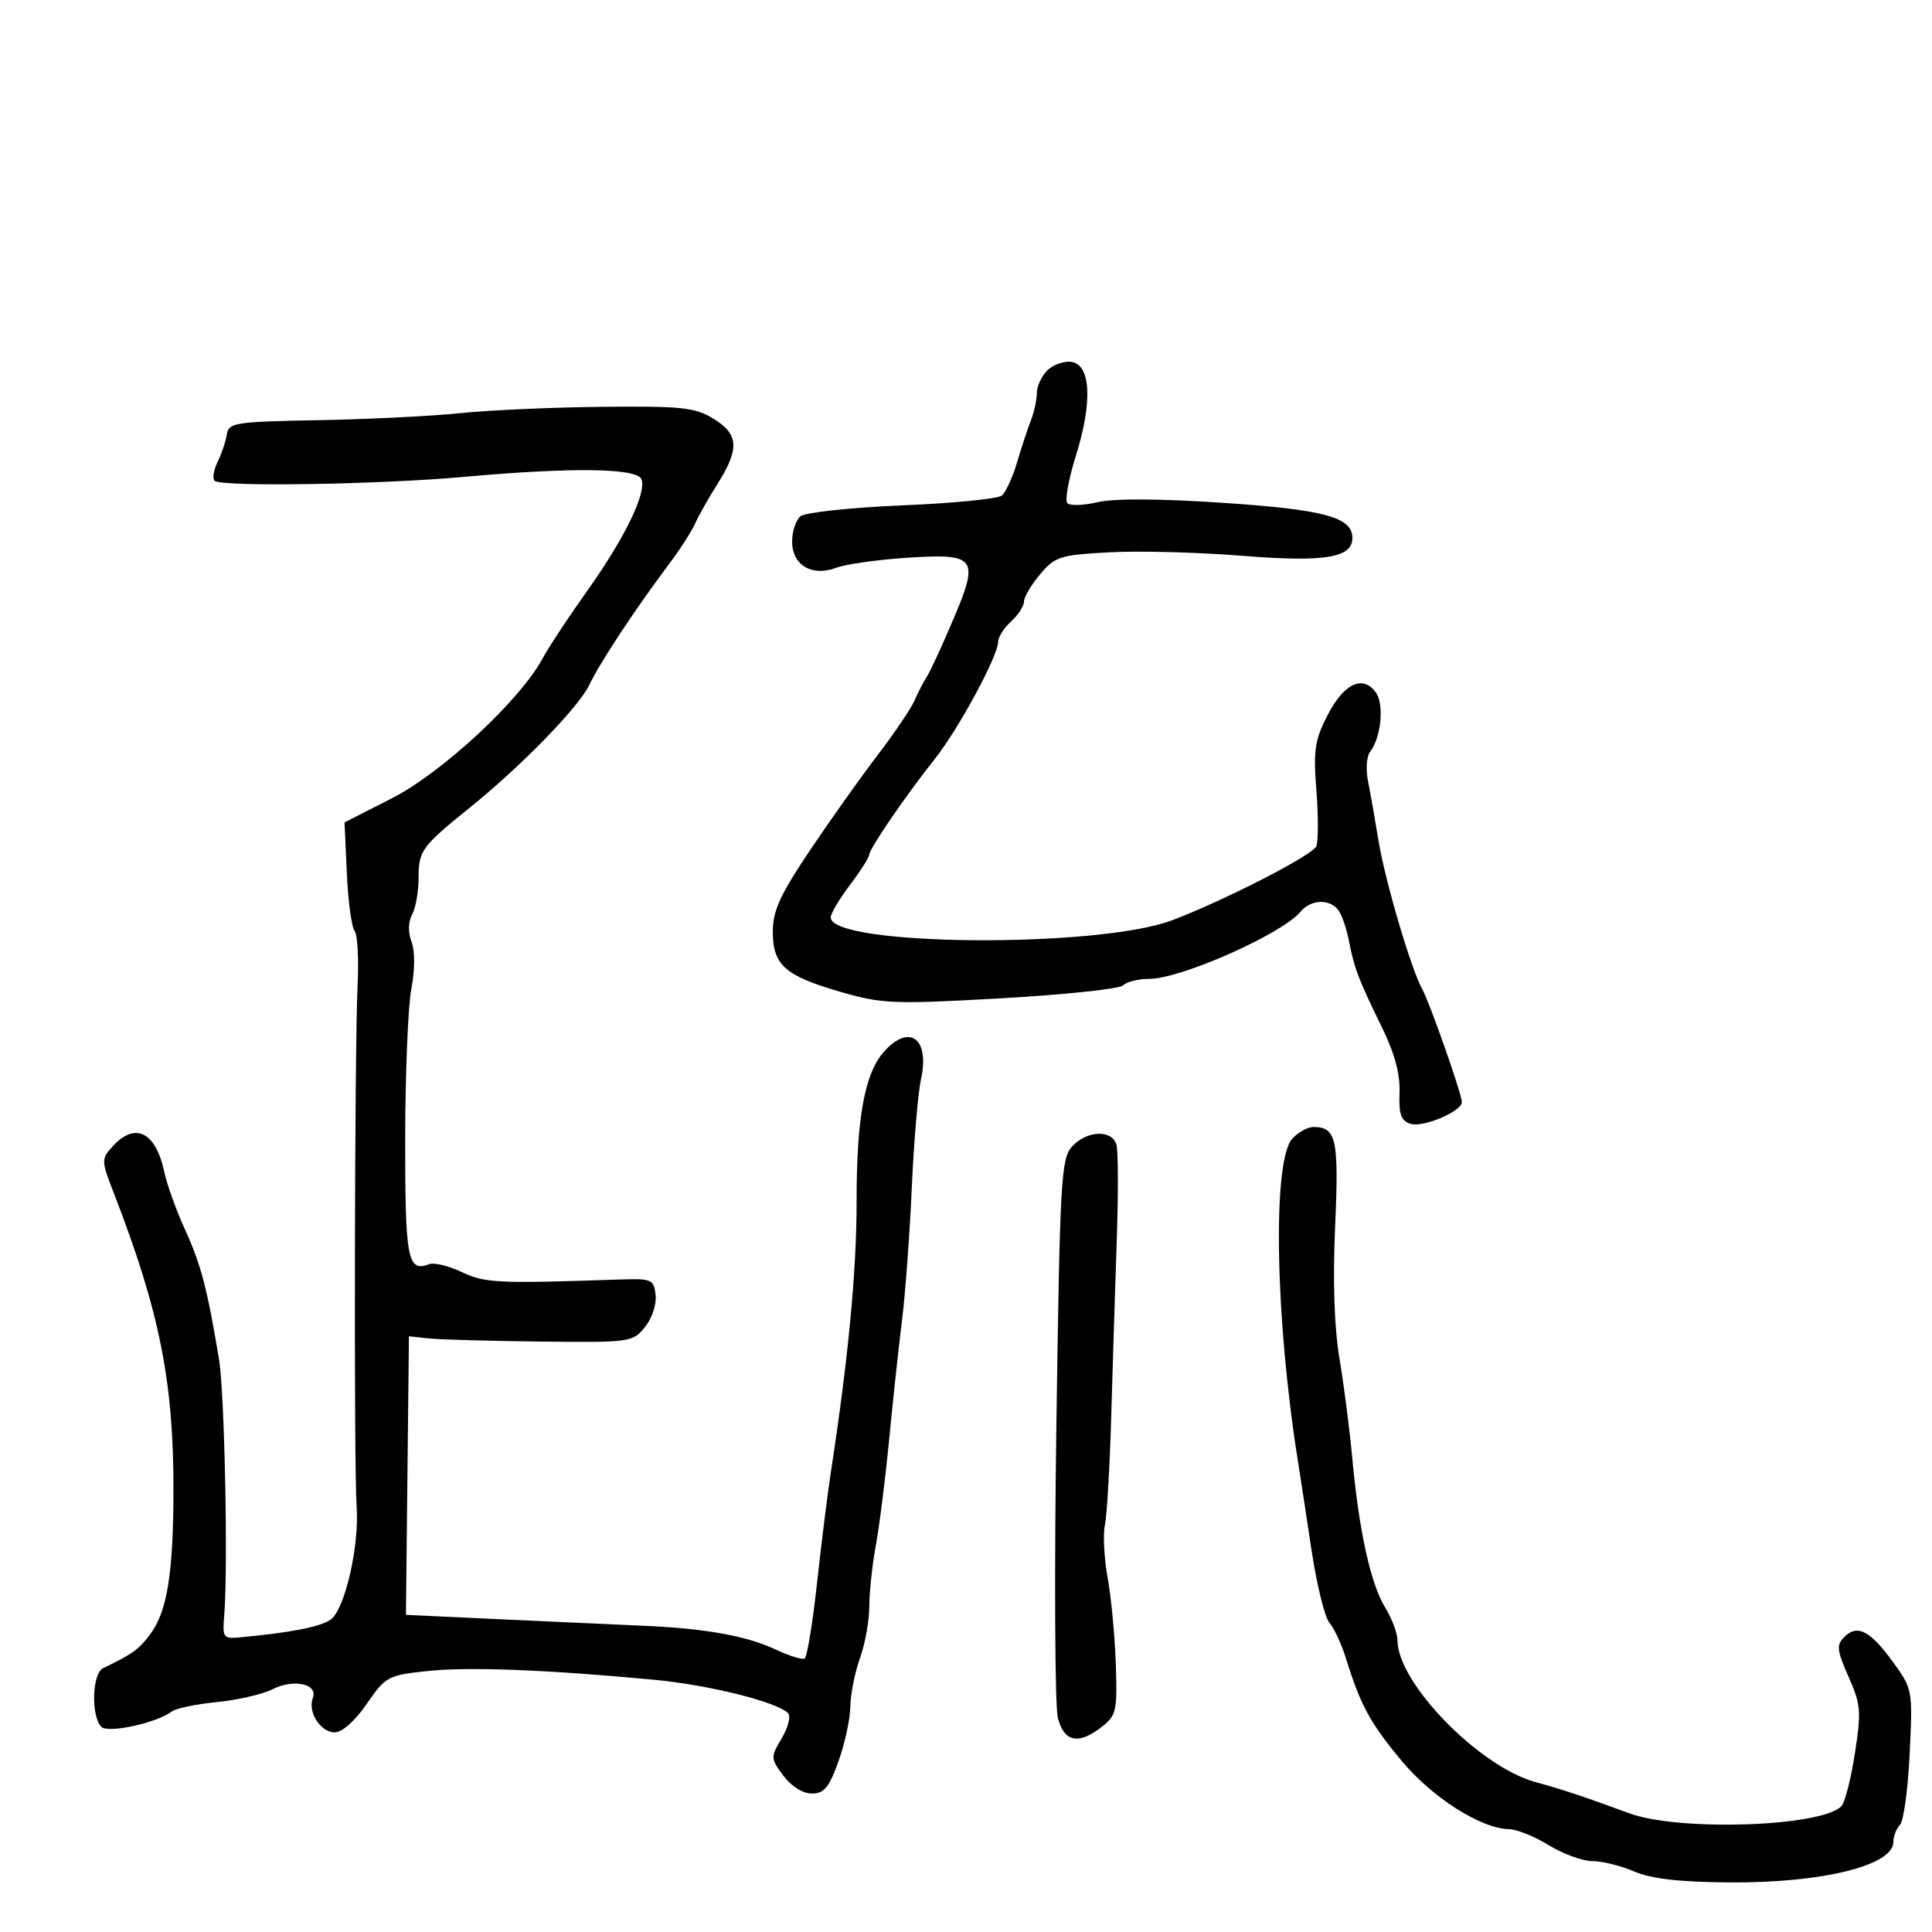 <svg xmlns="http://www.w3.org/2000/svg" width="300" height="300" viewBox="0 0 300 300" version="1.1">
	<path d="M 162.625 57.518 C 161.731 58.412, 161 59.990, 161 61.024 C 161 62.059, 160.597 63.940, 160.104 65.203 C 159.611 66.466, 158.637 69.419, 157.939 71.764 C 157.241 74.110, 156.170 76.444, 155.558 76.952 C 154.946 77.460, 147.956 78.147, 140.025 78.479 C 132.093 78.812, 125.018 79.570, 124.302 80.164 C 123.586 80.759, 123 82.524, 123 84.087 C 123 87.755, 126.071 89.586, 129.841 88.166 C 131.303 87.615, 136.172 86.919, 140.659 86.620 C 151.615 85.890, 152.117 86.542, 148.027 96.182 C 146.320 100.207, 144.489 104.175, 143.959 105 C 143.429 105.825, 142.556 107.516, 142.019 108.758 C 141.483 110, 138.896 113.825, 136.271 117.258 C 133.647 120.691, 128.912 127.356, 125.750 132.069 C 121.121 138.967, 120 141.423, 120 144.664 C 120 149.864, 121.890 151.534, 130.614 154.045 C 137.009 155.885, 138.781 155.954, 155.446 155.017 C 165.316 154.463, 173.843 153.557, 174.396 153.004 C 174.948 152.452, 176.772 152, 178.450 151.999 C 183.368 151.998, 199.070 145.030, 201.935 141.578 C 203.506 139.685, 206.371 139.524, 207.762 141.250 C 208.316 141.938, 209.072 144.075, 209.443 146 C 210.278 150.338, 210.898 151.969, 214.564 159.478 C 216.563 163.571, 217.432 166.788, 217.320 169.685 C 217.190 173.027, 217.549 174.039, 219.028 174.509 C 220.959 175.122, 227 172.572, 227 171.145 C 227 169.917, 222.034 155.754, 220.853 153.613 C 219.085 150.409, 215.082 136.813, 214.047 130.500 C 213.506 127.200, 212.773 123.033, 212.417 121.241 C 212.061 119.448, 212.209 117.423, 212.744 116.741 C 214.465 114.549, 214.968 109.338, 213.634 107.514 C 211.615 104.753, 208.699 106.116, 206.172 111 C 204.151 114.906, 203.919 116.451, 204.406 122.710 C 204.715 126.676, 204.712 130.587, 204.399 131.402 C 203.873 132.773, 190.123 139.832, 182 142.901 C 170.432 147.273, 129 146.928, 129 142.460 C 129 141.853, 130.337 139.589, 131.972 137.428 C 133.607 135.268, 134.957 133.152, 134.972 132.726 C 135.007 131.761, 140.605 123.585, 145.172 117.828 C 148.864 113.173, 155 101.819, 155 99.640 C 155 98.909, 155.900 97.495, 157 96.500 C 158.100 95.505, 159 94.119, 159 93.422 C 159 92.724, 160.125 90.817, 161.500 89.183 C 163.823 86.422, 164.583 86.180, 172.250 85.761 C 176.787 85.513, 186.032 85.754, 192.793 86.296 C 205.655 87.327, 210 86.633, 210 83.544 C 210 80.315, 205.703 79.142, 190 78.084 C 180.220 77.425, 173.024 77.383, 170.501 77.970 C 168.301 78.483, 166.160 78.560, 165.743 78.143 C 165.326 77.726, 165.918 74.413, 167.058 70.780 C 169.667 62.468, 169.393 56.627, 166.375 56.197 C 165.206 56.030, 163.518 56.625, 162.625 57.518 M 71.500 64.152 C 67.100 64.612, 57.206 65.104, 49.513 65.244 C 36.398 65.484, 35.506 65.625, 35.211 67.500 C 35.038 68.600, 34.394 70.512, 33.780 71.748 C 33.166 72.985, 32.960 74.293, 33.321 74.655 C 34.292 75.626, 58.754 75.245, 72 74.052 C 88.862 72.534, 98.937 72.671, 99.610 74.427 C 100.423 76.546, 96.970 83.634, 91.152 91.787 C 88.318 95.758, 85.213 100.468, 84.250 102.254 C 80.754 108.739, 68.609 120.007, 60.864 123.952 L 53.500 127.702 53.858 135.601 C 54.056 139.945, 54.595 143.968, 55.057 144.541 C 55.519 145.113, 55.730 148.938, 55.525 153.041 C 55.058 162.409, 54.940 227.935, 55.380 234 C 55.817 240.028, 53.558 249.871, 51.371 251.471 C 49.815 252.609, 45.016 253.544, 37 254.273 C 34.717 254.480, 34.526 254.197, 34.804 251 C 35.435 243.735, 34.884 216.279, 34.001 211 C 32.164 200.013, 31.217 196.399, 28.761 191 C 27.384 187.975, 25.923 183.925, 25.514 182 C 24.183 175.746, 20.977 174.158, 17.480 178.022 C 15.705 179.983, 15.711 180.201, 17.677 185.272 C 24.771 203.570, 26.969 214.542, 26.935 231.500 C 26.909 244.382, 25.957 250.241, 23.314 253.781 C 21.569 256.119, 20.610 256.809, 16 259.042 C 14.295 259.868, 14.110 266.510, 15.747 268.147 C 16.787 269.187, 24.314 267.544, 26.681 265.760 C 27.330 265.270, 30.480 264.612, 33.681 264.297 C 36.881 263.982, 40.760 263.088, 42.300 262.310 C 45.598 260.646, 49.418 261.469, 48.576 263.663 C 47.744 265.830, 49.770 269, 51.987 269 C 53.128 269, 55.134 267.212, 56.945 264.580 C 59.868 260.331, 60.230 260.135, 66.328 259.482 C 72.722 258.797, 84.922 259.264, 101.500 260.827 C 110.045 261.633, 120.496 264.225, 122.360 266.001 C 122.833 266.452, 122.403 268.201, 121.403 269.895 C 119.630 272.897, 119.636 273.035, 121.651 275.735 C 122.881 277.382, 124.664 278.500, 126.060 278.500 C 127.968 278.500, 128.739 277.568, 130.199 273.500 C 131.185 270.750, 132.013 266.925, 132.040 265 C 132.066 263.075, 132.736 259.700, 133.529 257.500 C 134.321 255.300, 134.977 251.670, 134.985 249.434 C 134.993 247.197, 135.452 242.922, 136.004 239.934 C 136.556 236.945, 137.485 229.550, 138.069 223.500 C 138.653 217.450, 139.551 209.125, 140.065 205 C 140.580 200.875, 141.261 191.650, 141.578 184.500 C 141.896 177.350, 142.545 169.715, 143.020 167.533 C 144.384 161.275, 141.237 158.913, 137.312 163.250 C 134.270 166.612, 132.999 173.542, 133.012 186.693 C 133.023 197.282, 131.702 211.147, 129.029 228.500 C 128.521 231.800, 127.549 239.587, 126.870 245.804 C 126.190 252.021, 125.328 257.297, 124.953 257.529 C 124.579 257.760, 122.523 257.123, 120.386 256.112 C 115.978 254.028, 109.469 252.859, 100 252.453 C 96.425 252.299, 86.645 251.854, 78.266 251.464 L 63.033 250.753 63.266 229.127 L 63.500 207.500 66.500 207.826 C 68.150 208.006, 75.956 208.226, 83.848 208.315 C 97.895 208.474, 98.236 208.427, 100.147 206.066 C 101.249 204.706, 101.969 202.532, 101.800 201.078 C 101.515 198.629, 101.224 198.509, 96 198.688 C 77.261 199.330, 75.300 199.236, 71.690 197.523 C 69.669 196.564, 67.409 196.013, 66.667 196.297 C 63.289 197.594, 62.900 195.583, 62.916 176.910 C 62.926 166.785, 63.355 156.280, 63.872 153.566 C 64.437 150.593, 64.451 147.685, 63.905 146.250 C 63.342 144.769, 63.377 143.163, 64 142 C 64.550 140.972, 65 138.381, 65 136.241 C 65 132.105, 65.523 131.391, 72.913 125.440 C 80.903 119.005, 89.860 109.815, 91.490 106.379 C 93.139 102.905, 98.646 94.561, 103.952 87.500 C 105.605 85.300, 107.397 82.509, 107.935 81.299 C 108.473 80.088, 110.058 77.284, 111.457 75.068 C 114.862 69.674, 114.704 67.399, 110.758 64.999 C 107.903 63.263, 105.841 63.044, 93.508 63.171 C 85.804 63.250, 75.900 63.691, 71.500 64.152 M 200.659 176.825 C 197.559 180.249, 198 204.771, 201.561 227 C 201.869 228.925, 202.795 234.994, 203.619 240.486 C 204.443 245.978, 205.710 251.153, 206.435 251.986 C 207.161 252.819, 208.313 255.300, 208.997 257.500 C 211.254 264.762, 212.699 267.438, 217.510 273.265 C 222.298 279.065, 229.960 283.968, 234.332 284.031 C 235.524 284.048, 238.300 285.171, 240.500 286.526 C 242.700 287.881, 245.752 288.992, 247.282 288.995 C 248.812 288.998, 251.737 289.723, 253.782 290.608 C 256.399 291.739, 260.765 292.240, 268.527 292.300 C 282.897 292.411, 294 289.678, 294 286.031 C 294 285.134, 294.461 283.939, 295.024 283.376 C 295.587 282.813, 296.266 277.845, 296.531 272.336 C 297.010 262.425, 296.983 262.277, 293.967 258.113 C 290.413 253.207, 288.408 252.164, 286.396 254.176 C 285.130 255.441, 285.212 256.225, 287.042 260.363 C 288.951 264.678, 289.039 265.743, 288.022 272.298 C 287.408 276.256, 286.463 279.937, 285.922 280.478 C 282.730 283.670, 260.710 284.400, 253 281.569 C 245.735 278.901, 242.381 277.785, 238.500 276.744 C 229.754 274.399, 217 261.331, 217 254.714 C 217 253.626, 216.139 251.333, 215.087 249.618 C 212.841 245.958, 211.013 237.670, 209.990 226.500 C 209.587 222.100, 208.691 215.125, 207.999 211 C 207.179 206.110, 206.942 198.941, 207.320 190.399 C 207.917 176.890, 207.504 175, 203.955 175 C 203.050 175, 201.567 175.821, 200.659 176.825 M 166.467 178.037 C 164.759 179.924, 164.580 183.142, 164.028 221.787 C 163.701 244.729, 163.807 264.962, 164.264 266.750 C 165.229 270.530, 167.487 270.978, 171.130 268.113 C 173.348 266.368, 173.509 265.631, 173.261 258.363 C 173.114 254.038, 172.544 248.025, 171.995 245 C 171.446 241.975, 171.256 238.273, 171.573 236.773 C 171.889 235.274, 172.332 227.624, 172.556 219.773 C 172.781 211.923, 173.166 199.650, 173.413 192.500 C 173.659 185.350, 173.637 178.713, 173.363 177.750 C 172.683 175.361, 168.740 175.525, 166.467 178.037" stroke="none" fill="black" fill-rule="evenodd"/>
</svg>
